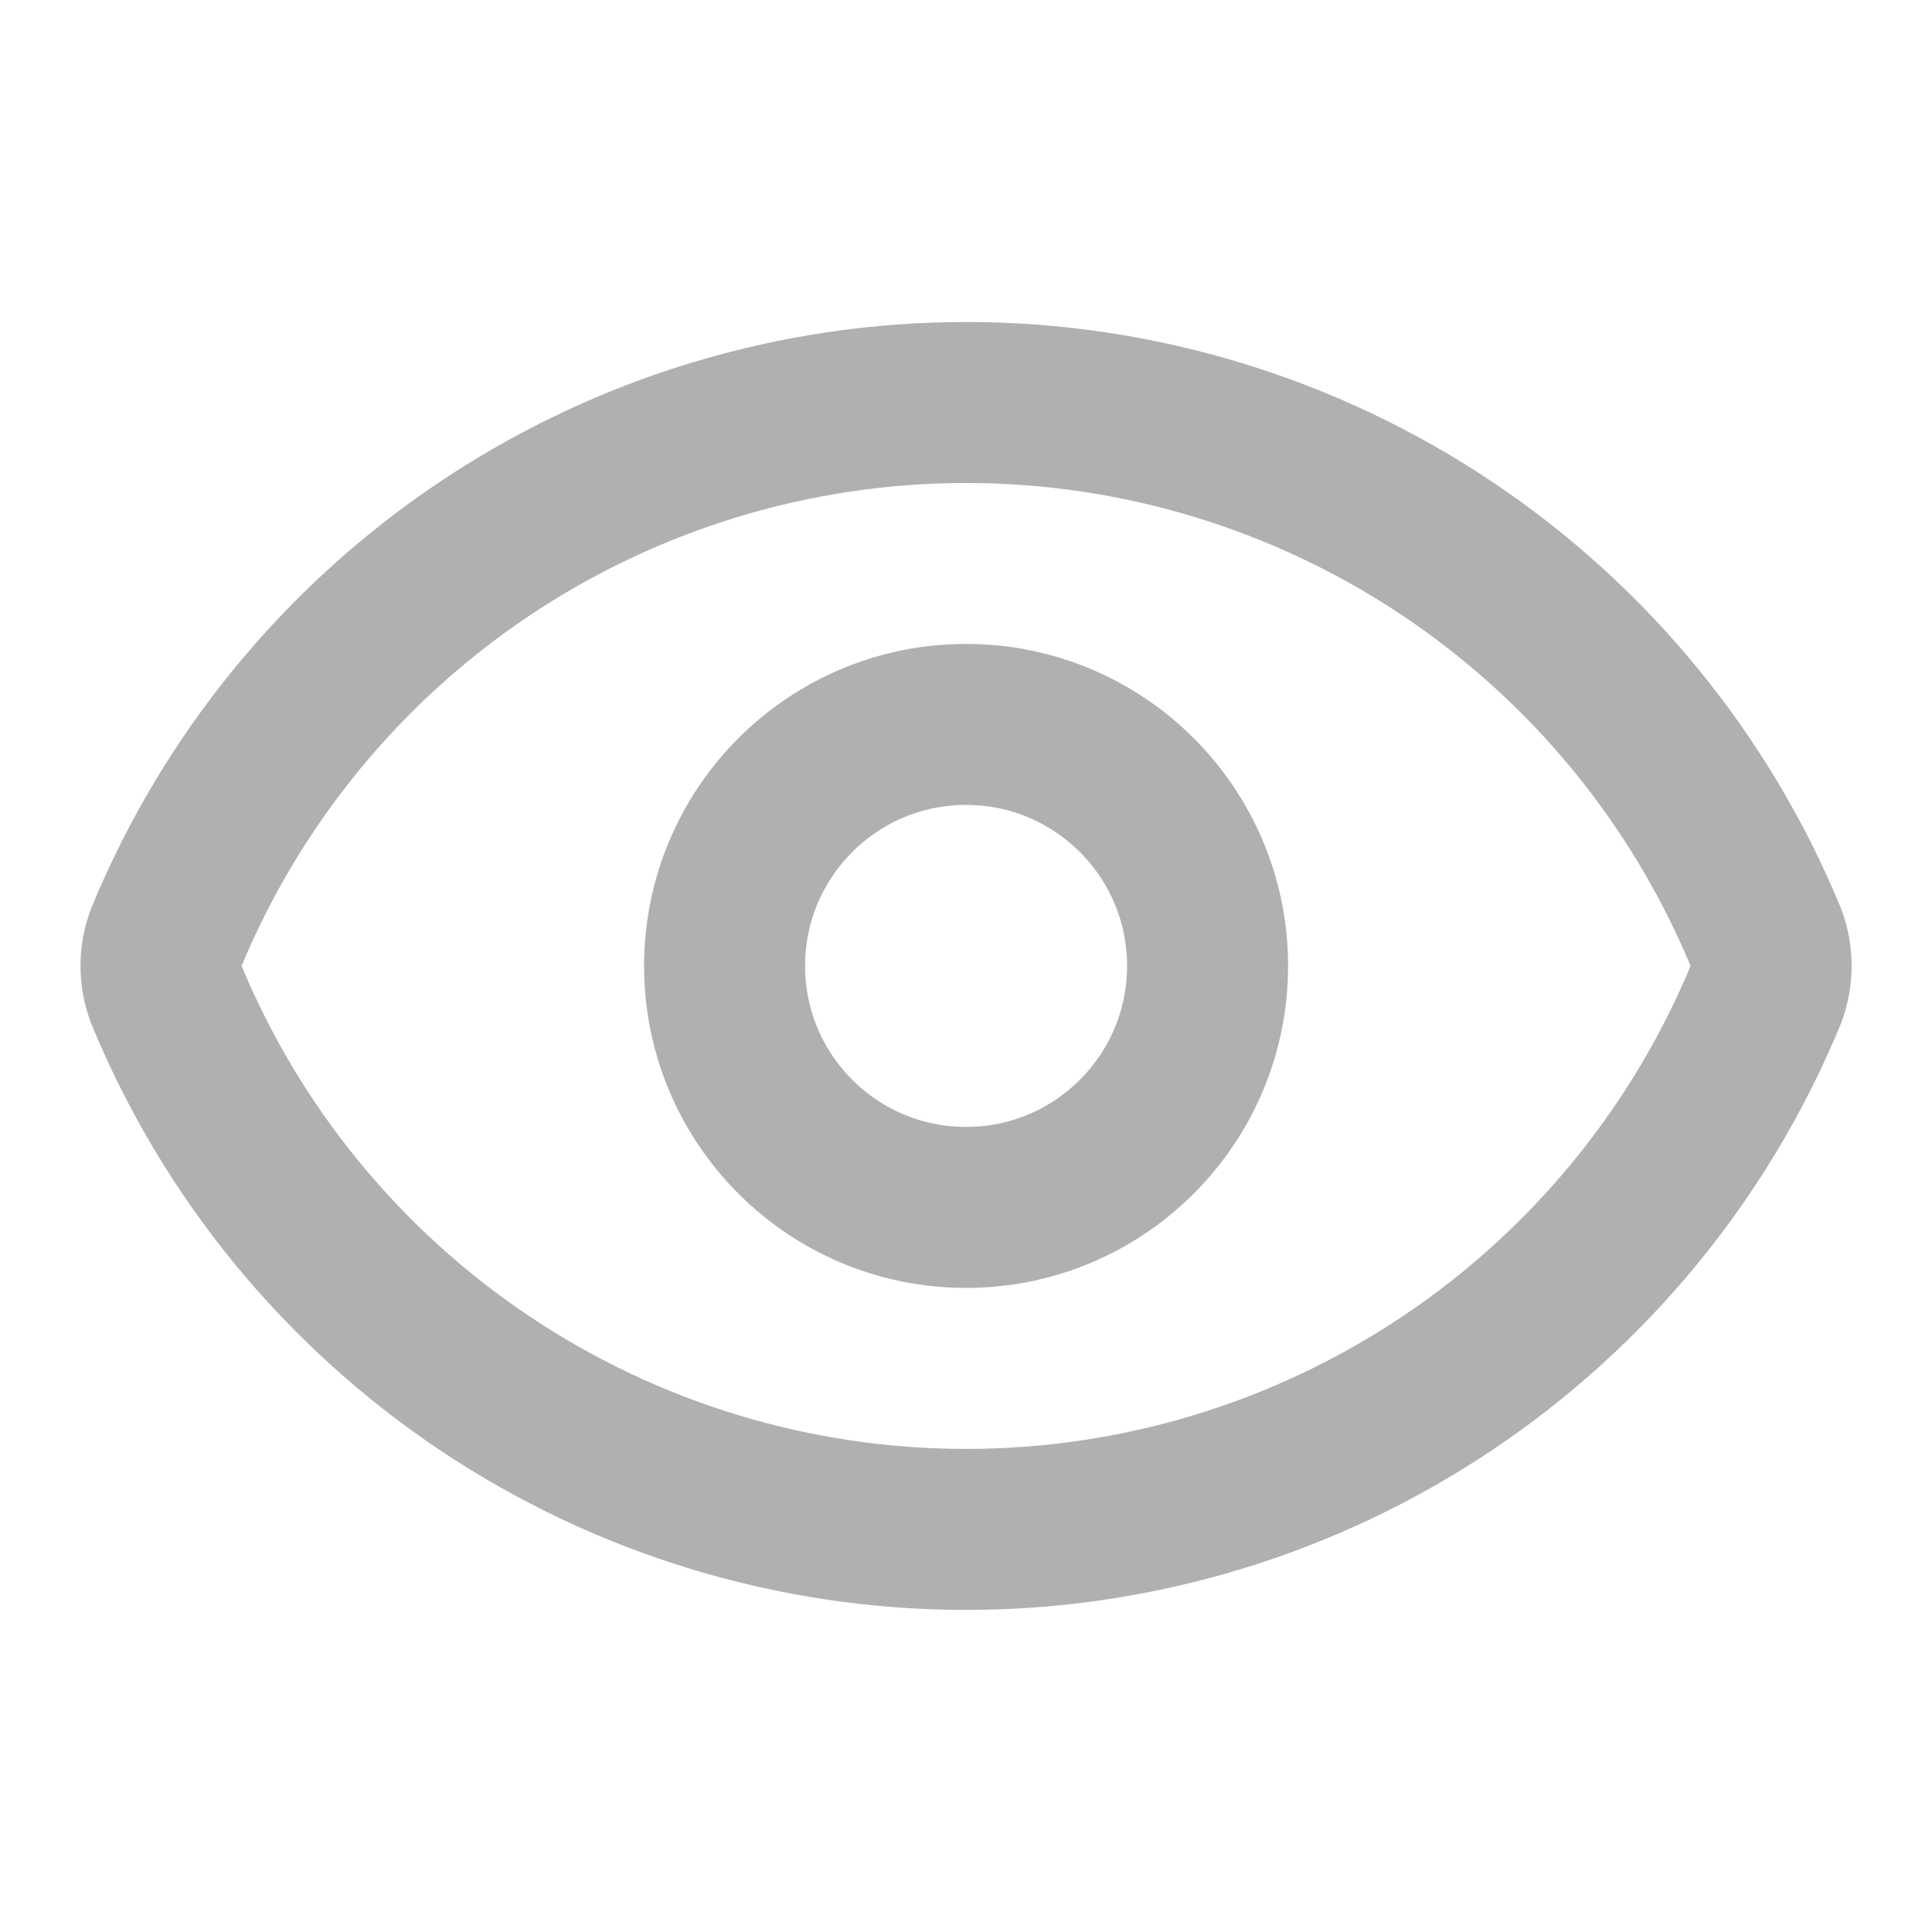 <svg width="24" height="24" viewBox="0 0 24 24" fill="none" xmlns="http://www.w3.org/2000/svg">
<path d="M2.063 12.347C1.979 12.123 1.979 11.876 2.063 11.651C2.874 9.683 4.252 8 6.021 6.816C7.791 5.632 9.872 5 12.001 5C14.13 5 16.21 5.632 17.98 6.816C19.749 8 21.127 9.683 21.939 11.651C22.022 11.876 22.022 12.123 21.939 12.347C21.127 14.316 19.749 15.998 17.98 17.183C16.21 18.367 14.13 18.999 12.001 18.999C9.872 18.999 7.791 18.367 6.021 17.183C4.252 15.998 2.874 14.316 2.063 12.347Z" stroke="#B0B0B0" stroke-width="2" stroke-linecap="round" stroke-linejoin="round"/>
<path d="M12.001 14.999C13.657 14.999 15.001 13.656 15.001 11.999C15.001 10.342 13.657 8.999 12.001 8.999C10.344 8.999 9.001 10.342 9.001 11.999C9.001 13.656 10.344 14.999 12.001 14.999Z" stroke="#B0B0B0" stroke-width="2" stroke-linecap="round" stroke-linejoin="round"/>
</svg>
